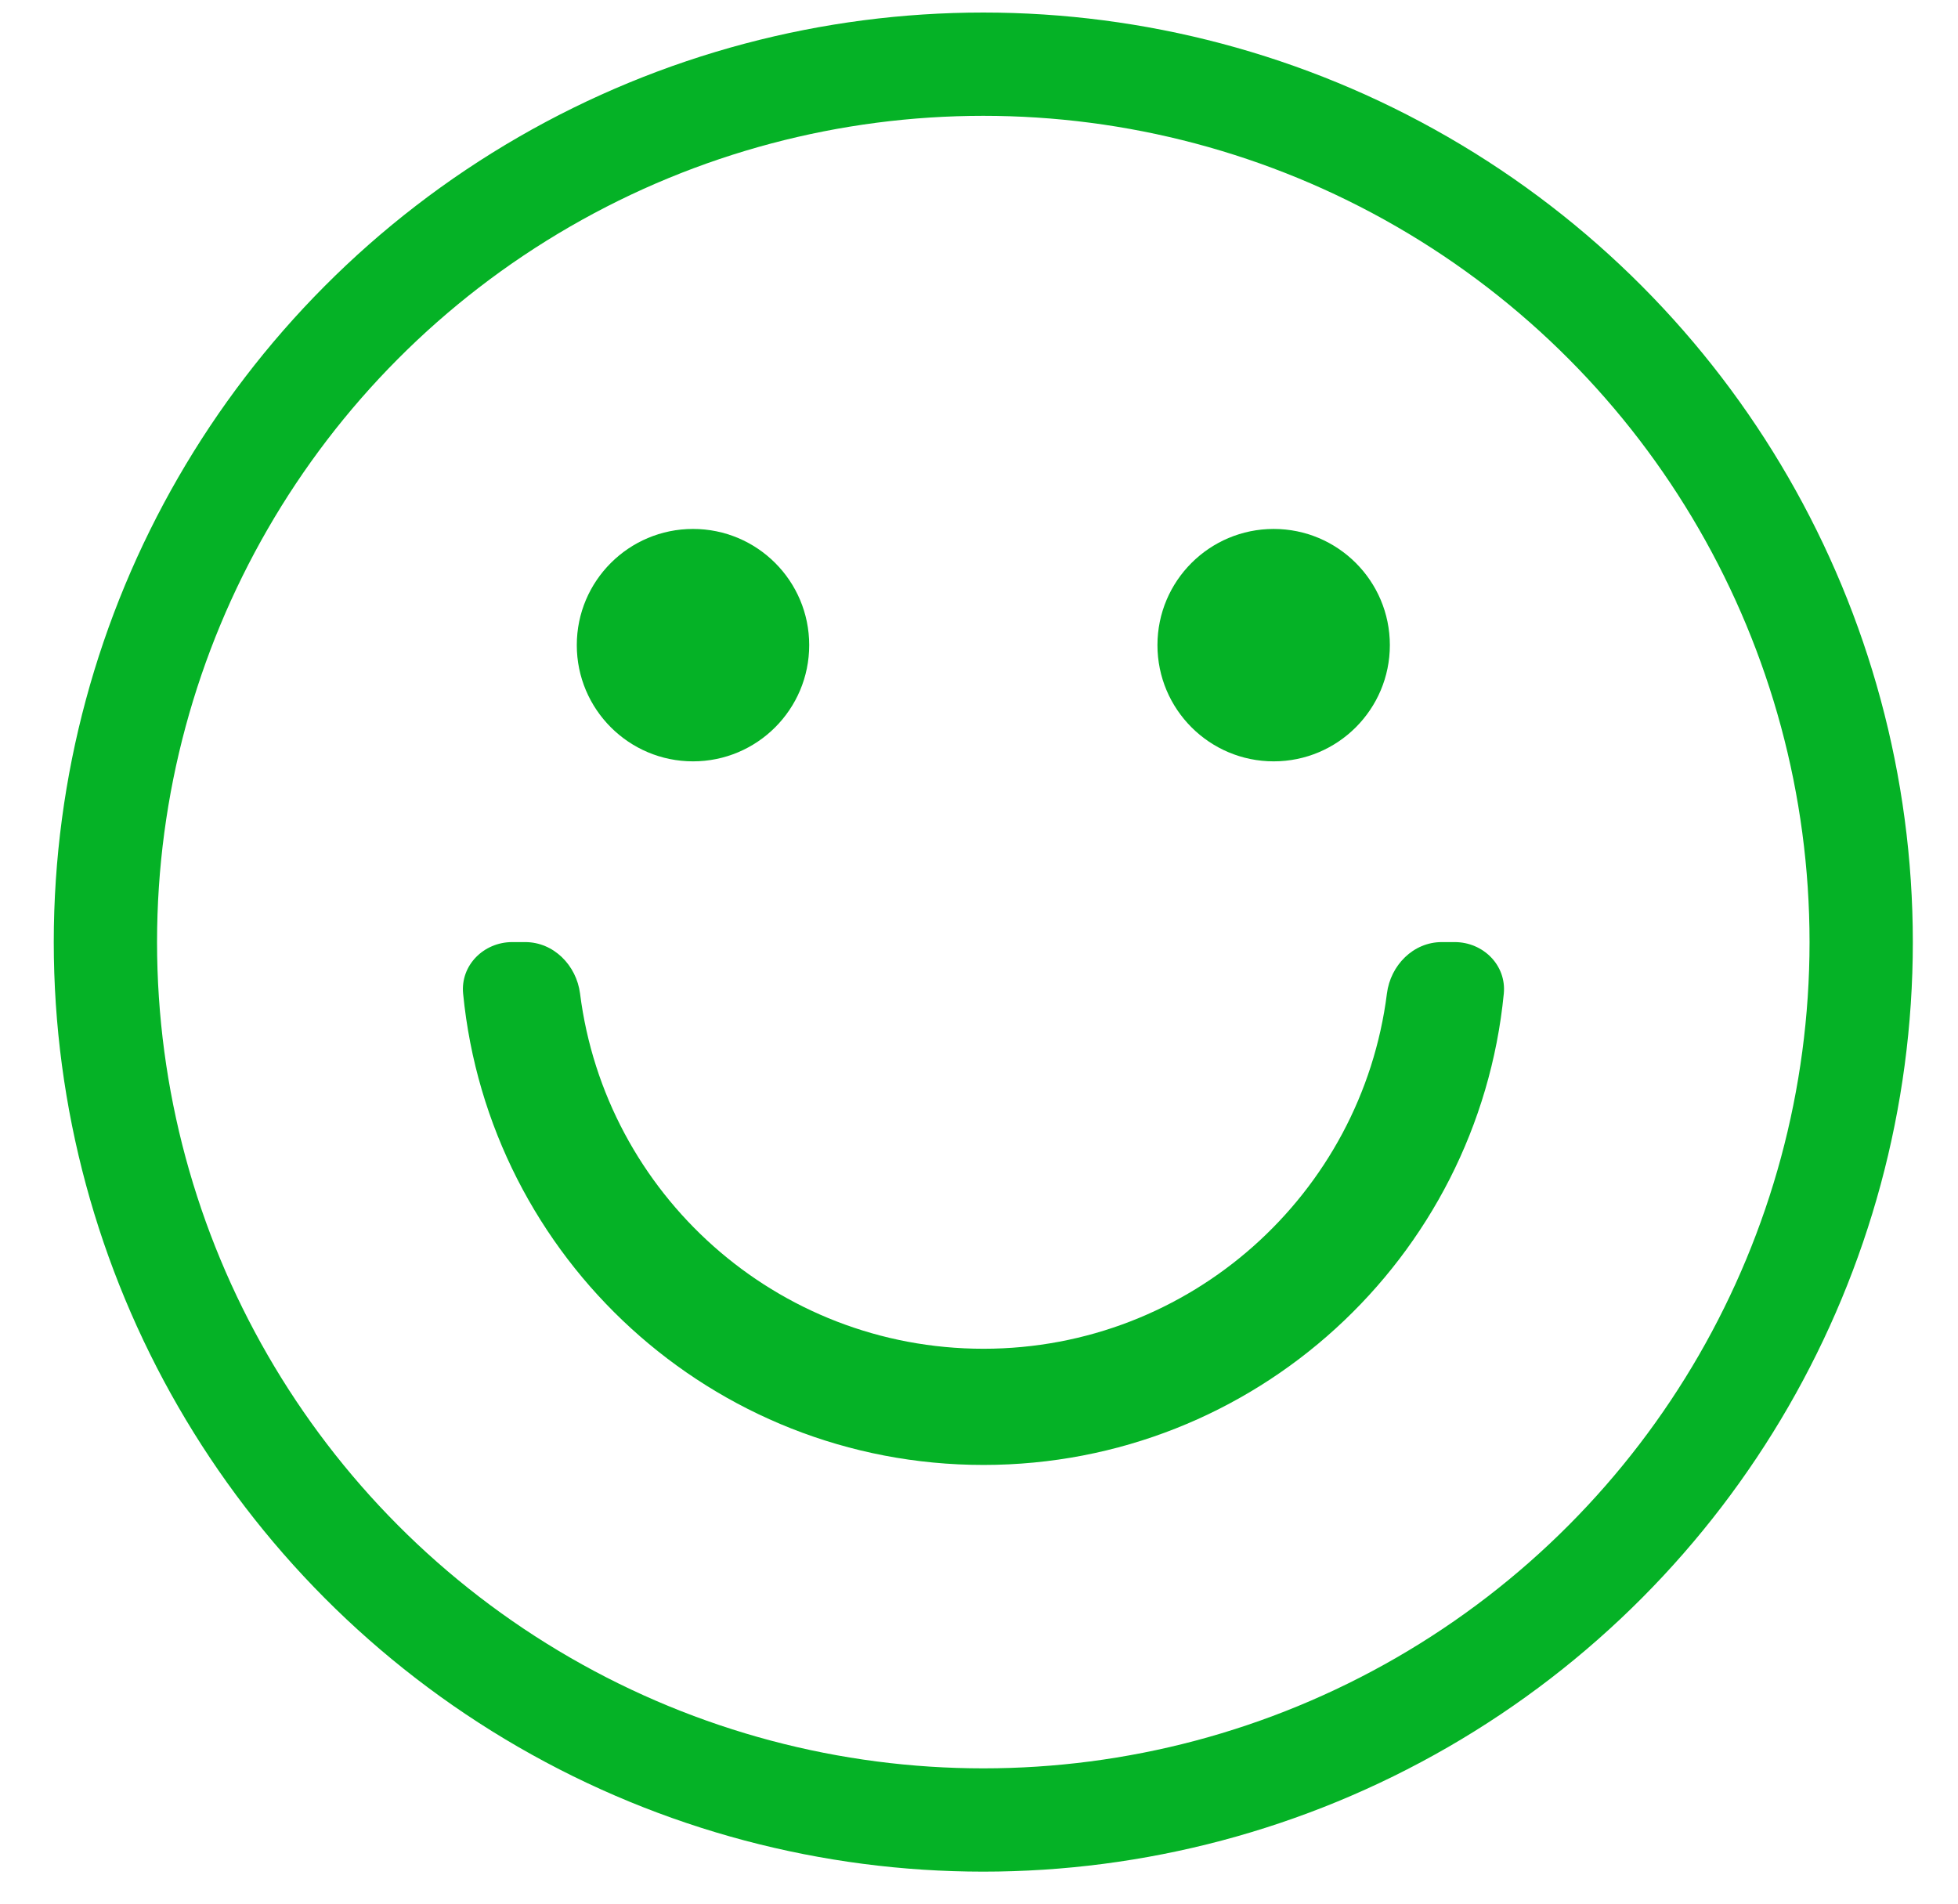 <svg width="36" height="35" viewBox="0 0 36 35" fill="none" xmlns="http://www.w3.org/2000/svg">
<circle cx="18.079" cy="17.321" r="16.141" stroke="#05B226" stroke-width="1.899"/>
<path d="M12.742 13.998C13.922 13.998 14.878 13.041 14.878 11.861C14.878 10.681 13.922 9.725 12.742 9.725C11.562 9.725 10.605 10.681 10.605 11.861C10.605 13.041 11.562 13.998 12.742 13.998Z" fill="#05B226"/>
<path d="M23.418 13.998C24.597 13.998 25.554 13.041 25.554 11.861C25.554 10.681 24.597 9.725 23.418 9.725C22.238 9.725 21.281 10.681 21.281 11.861C21.281 13.041 22.238 13.998 23.418 13.998Z" fill="#05B226"/>
<path d="M26.509 17.321C25.984 17.321 25.565 17.748 25.5 18.268C25.034 21.95 21.89 24.798 18.082 24.798C14.274 24.798 11.13 21.95 10.665 18.268C10.599 17.748 10.18 17.321 9.656 17.321H9.418C8.894 17.321 8.464 17.747 8.515 18.269C8.991 23.133 13.093 26.934 18.082 26.934C23.071 26.934 27.173 23.133 27.649 18.269C27.7 17.747 27.27 17.321 26.746 17.321H26.509Z" fill="#05B226"/>
</svg>
